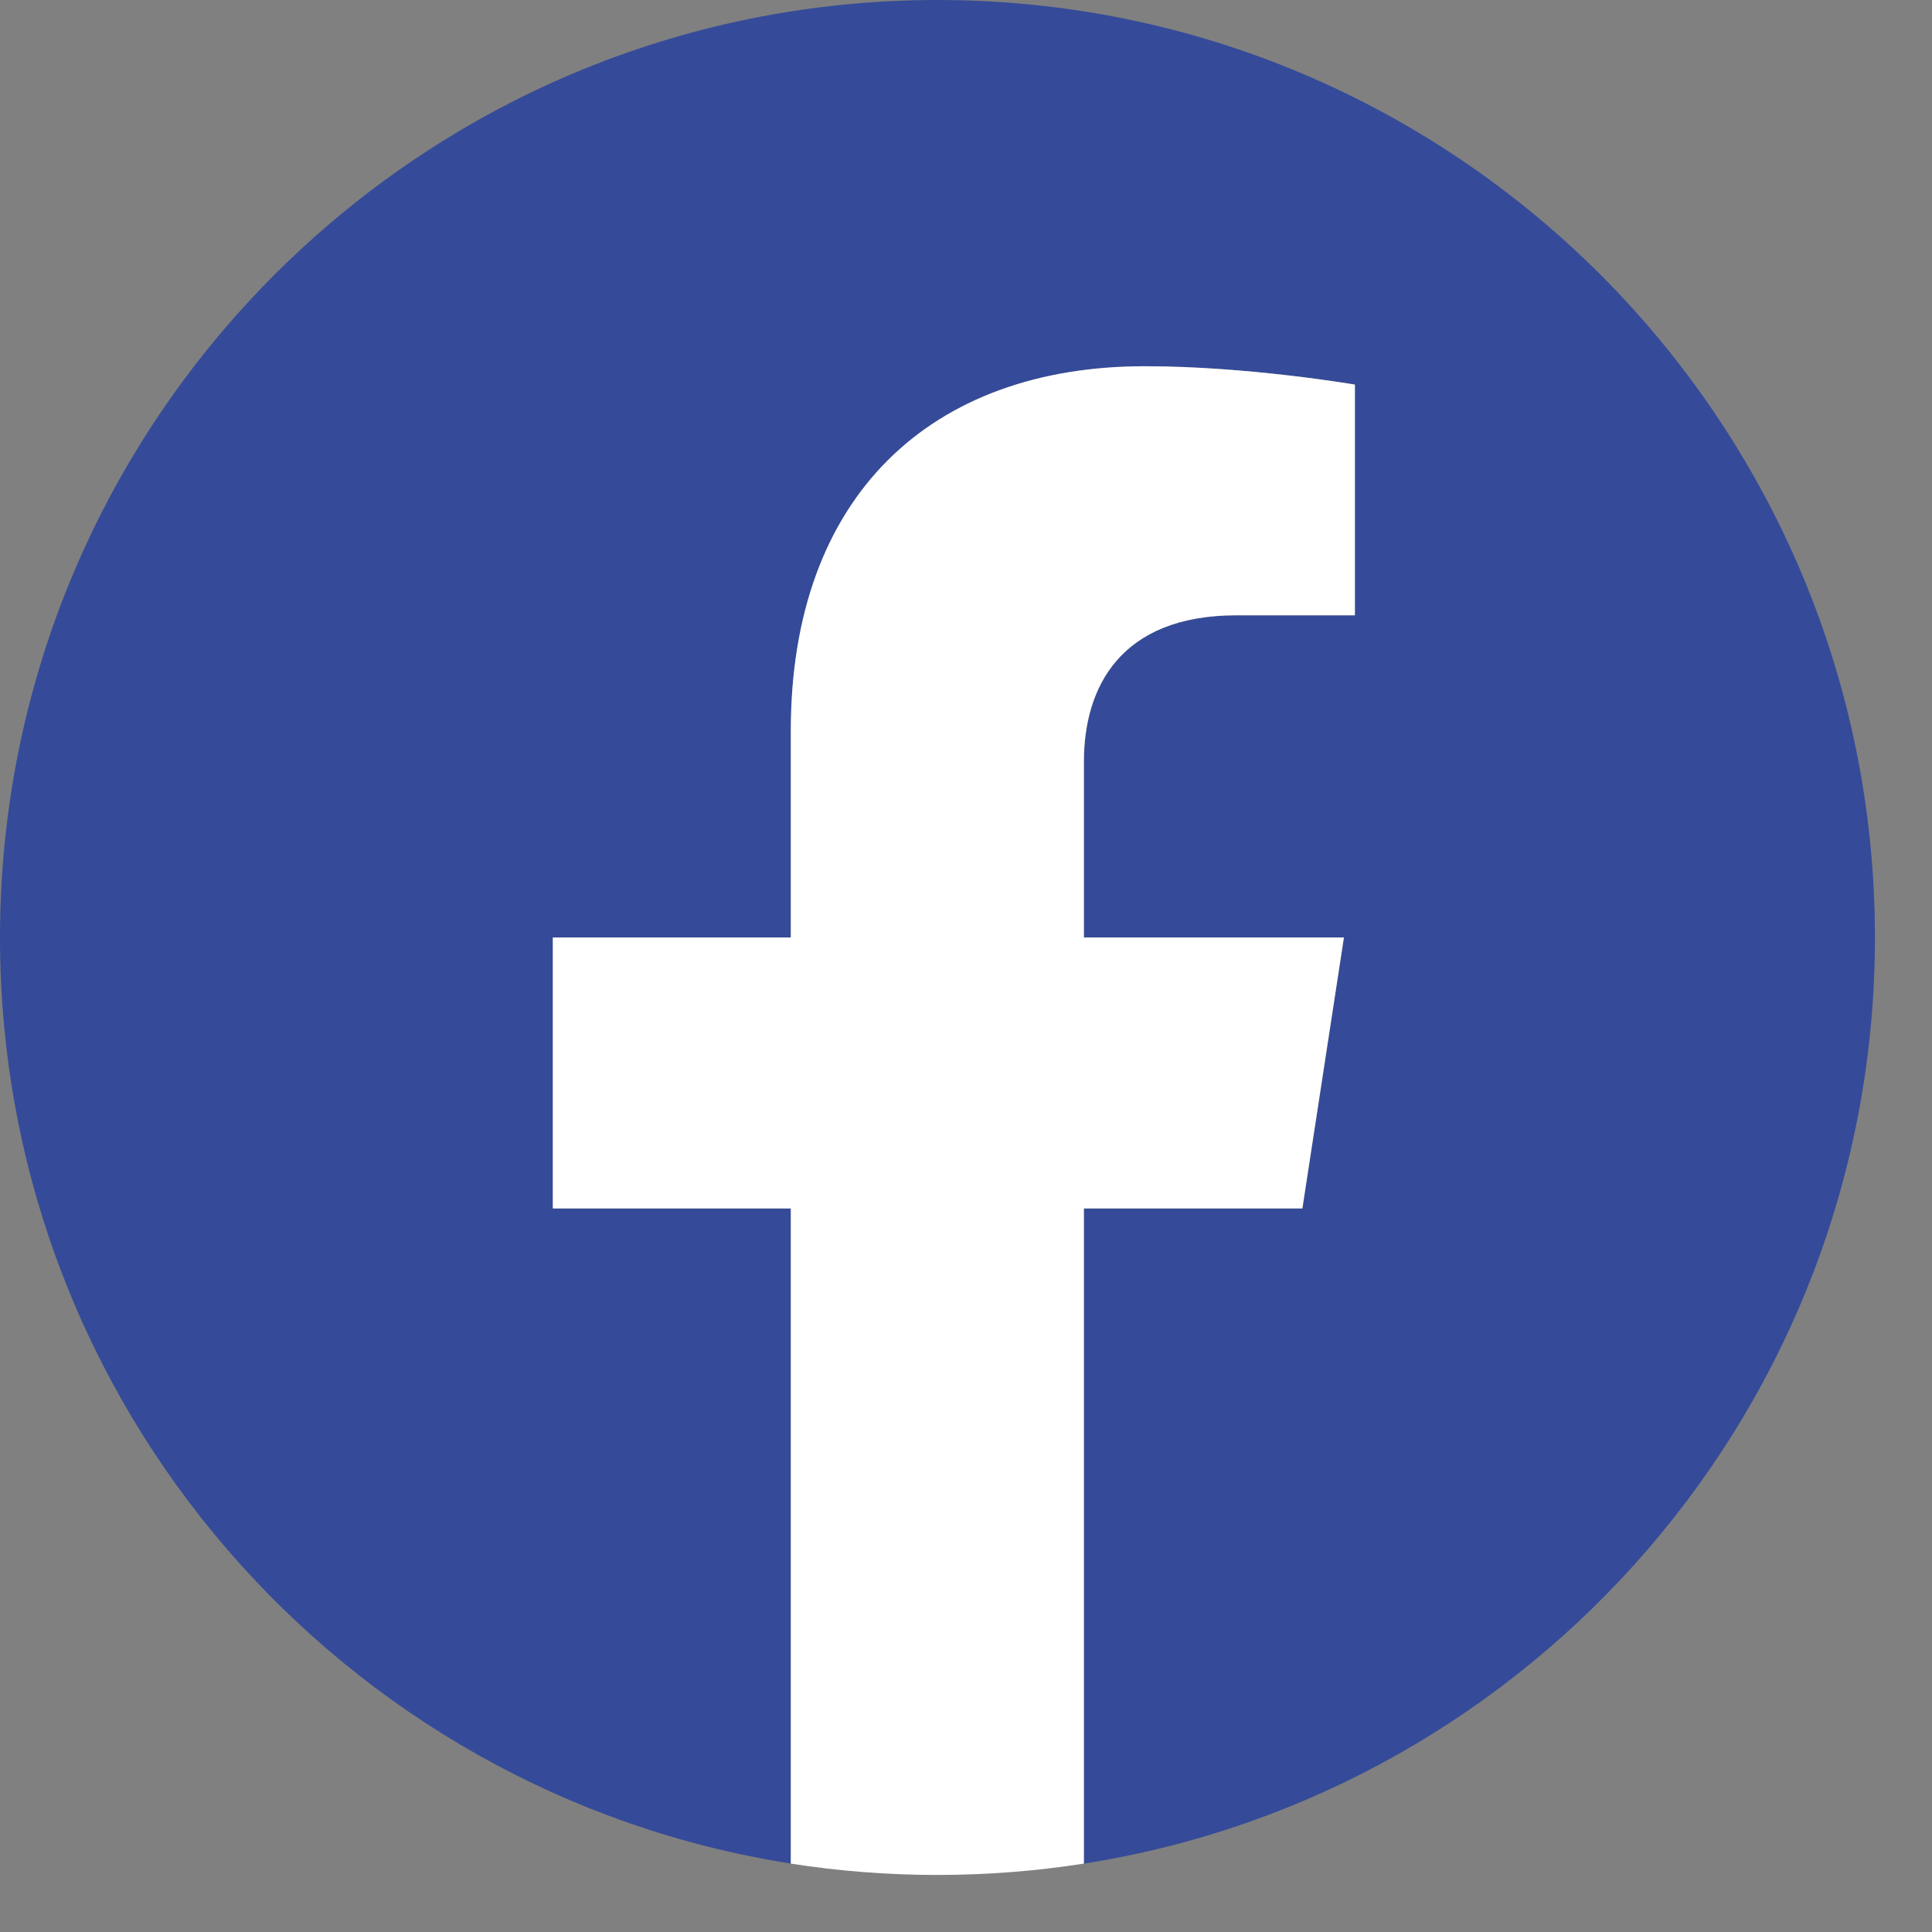 <svg width="32" height="32" viewBox="0 0 32 32" fill="none" xmlns="http://www.w3.org/2000/svg">
<rect x="0" y="0" width="32" height="32" fill="#808080" stroke="none"/>
<path d="M31.055 15.528C31.055 6.952 24.104 0 15.528 0C6.952 0 0 6.952 0 15.528C0 23.278 5.677 29.703 13.101 30.867V20.016H9.158V15.528H13.101V12.107C13.101 8.215 15.42 6.066 18.967 6.066C20.667 6.066 22.443 6.37 22.443 6.37V10.191H20.485C18.557 10.191 17.955 11.387 17.955 12.615V15.528H22.261L21.573 20.016H17.955V30.867C25.378 29.703 31.055 23.278 31.055 15.528Z" fill="#354B99"/>
<path d="M21.571 20.016L22.259 15.528H17.952V12.615C17.952 11.387 18.553 10.191 20.483 10.191H22.441V6.37C22.441 6.37 20.665 6.066 18.965 6.066C15.417 6.066 13.098 8.215 13.098 12.107V15.528H9.156V20.016H13.098V30.867C13.89 30.991 14.7 31.055 15.525 31.055C16.351 31.055 17.161 30.991 17.952 30.867V20.016H21.571Z" fill="white"/>
</svg>
